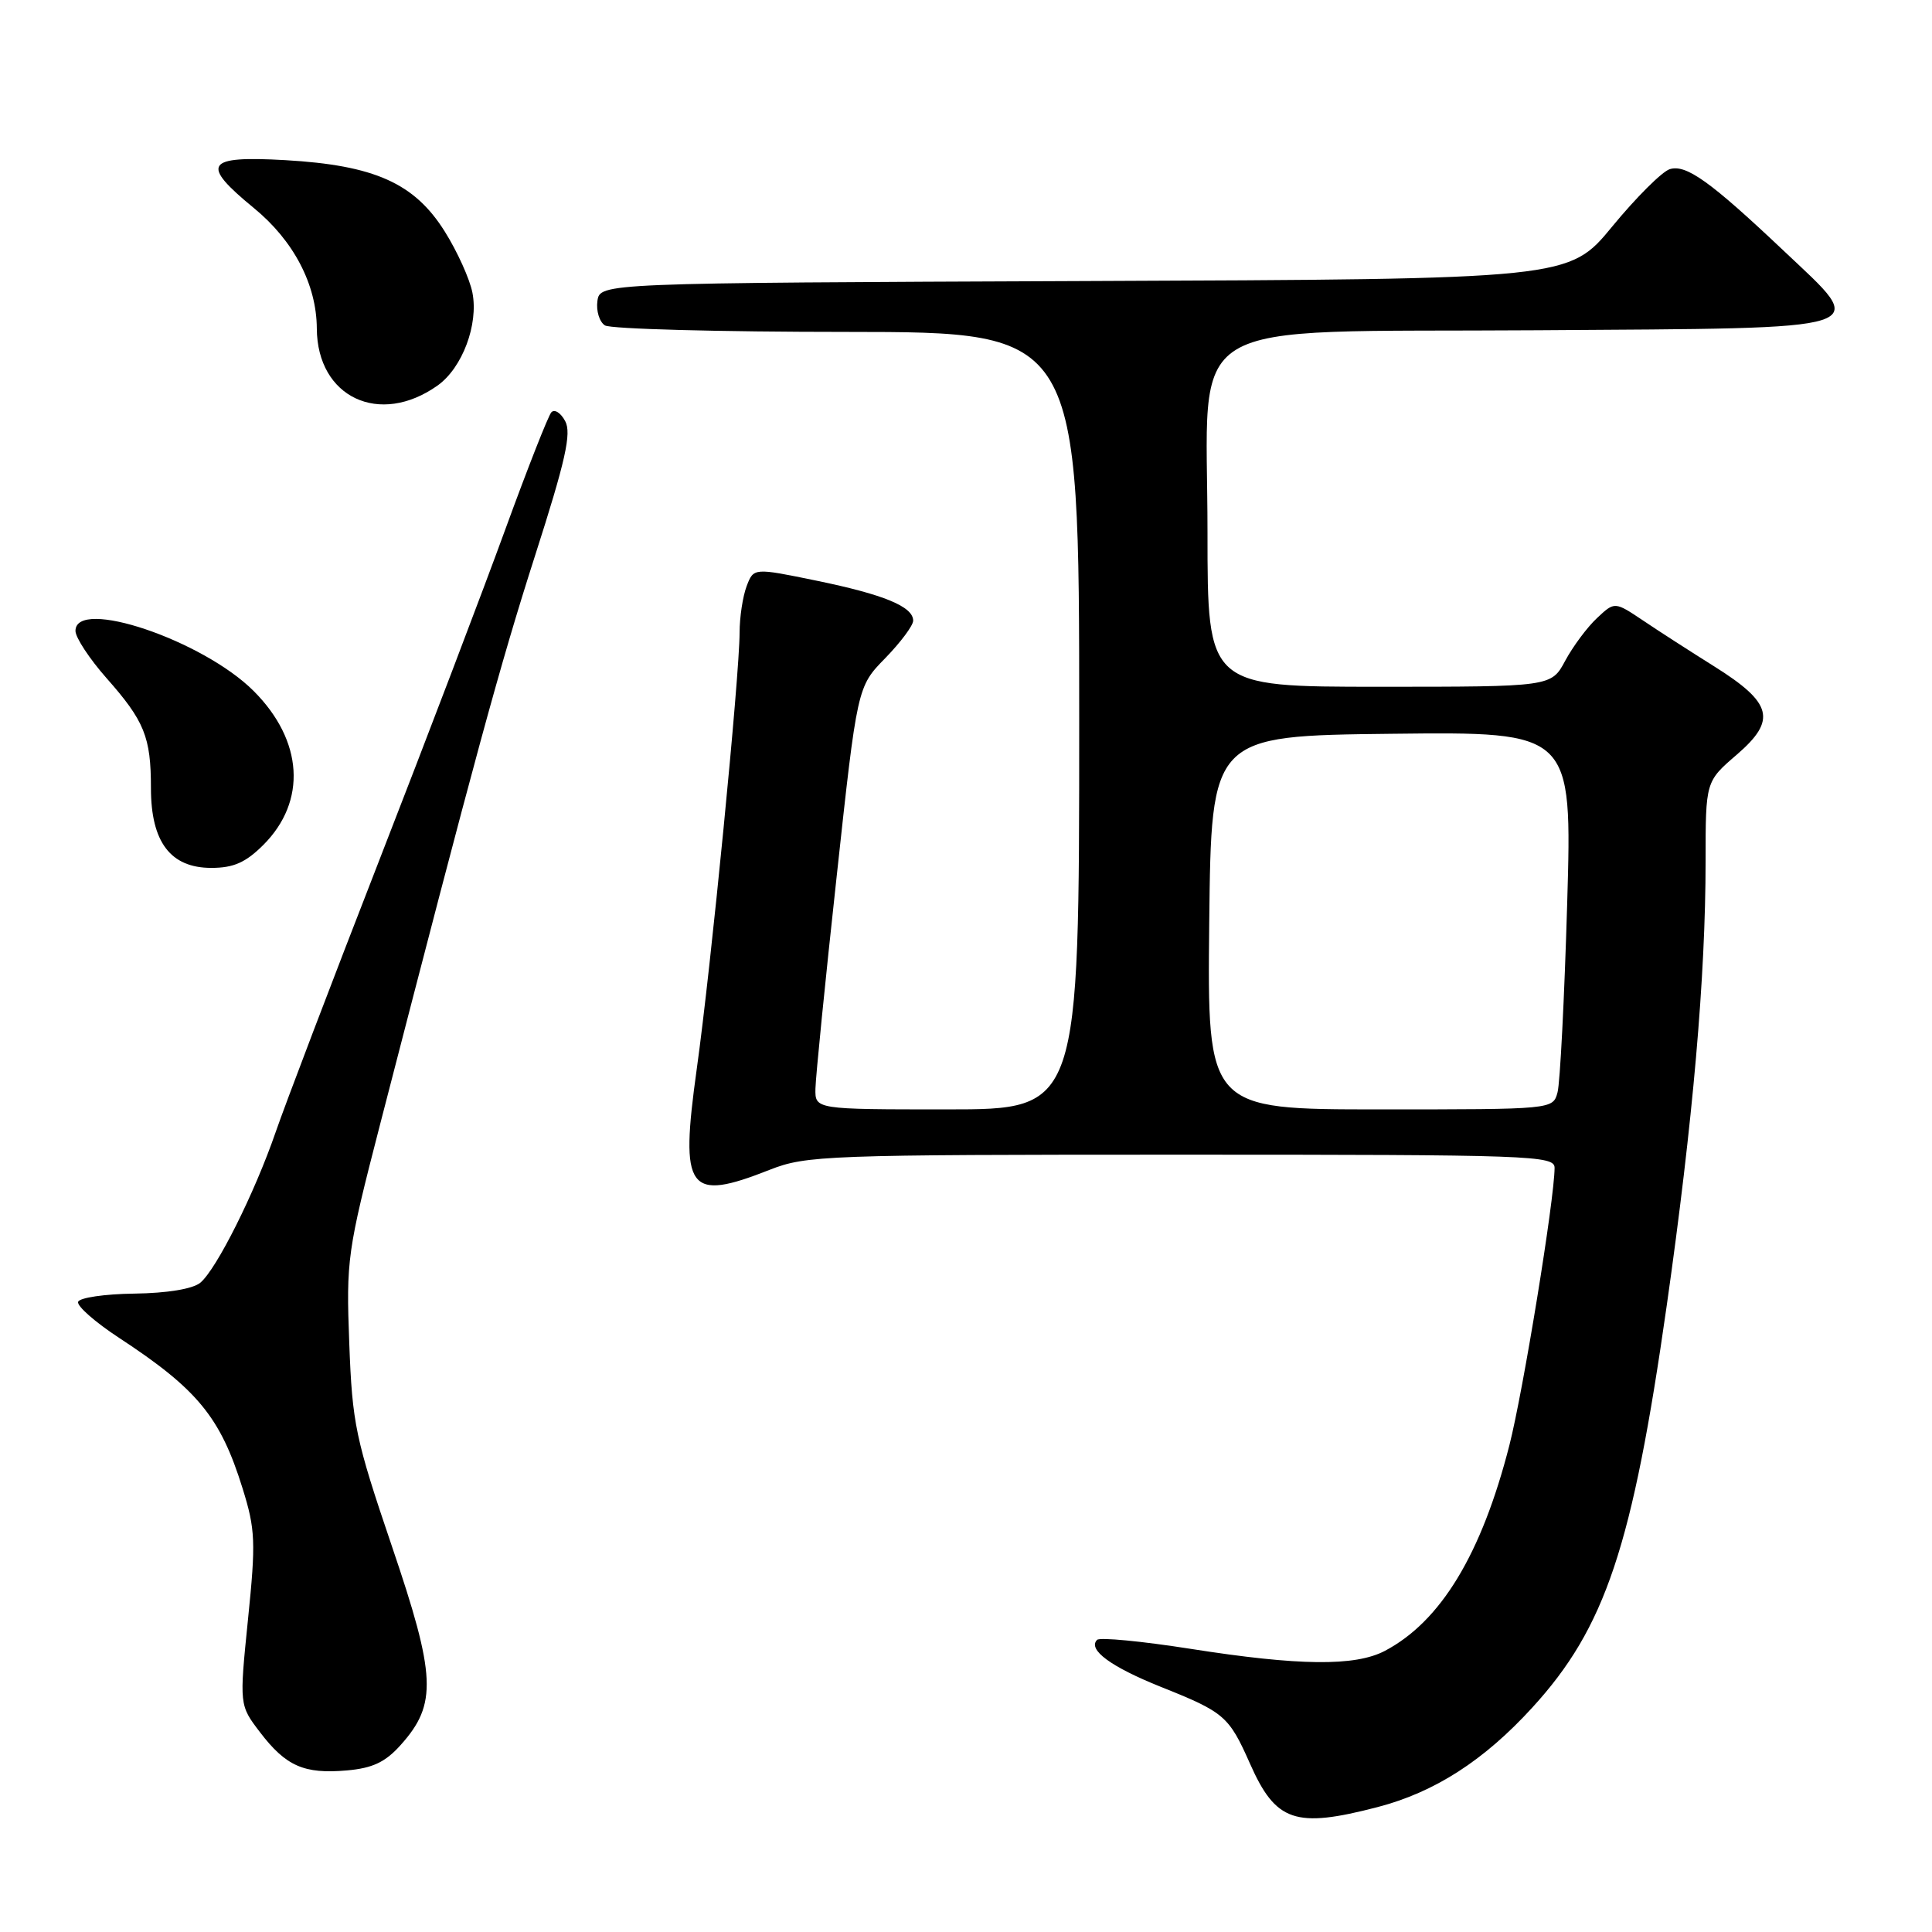 <?xml version="1.0" encoding="UTF-8" standalone="no"?>
<!DOCTYPE svg PUBLIC "-//W3C//DTD SVG 1.1//EN" "http://www.w3.org/Graphics/SVG/1.1/DTD/svg11.dtd" >
<svg xmlns="http://www.w3.org/2000/svg" xmlns:xlink="http://www.w3.org/1999/xlink" version="1.1" viewBox="0 0 256 256">
 <g >
 <path fill="currentColor"
d=" M 182.53 239.45 C 190.10 237.48 196.63 233.28 203.04 226.26 C 212.72 215.67 216.30 204.97 220.85 173.00 C 224.32 148.60 226.00 129.41 226.00 114.08 C 226.00 103.55 226.00 103.55 230.14 99.99 C 235.45 95.41 234.87 93.15 227.16 88.31 C 224.05 86.36 219.80 83.63 217.73 82.23 C 213.95 79.70 213.95 79.70 211.61 81.90 C 210.31 83.11 208.42 85.66 207.40 87.55 C 205.55 91.00 205.55 91.00 182.77 91.00 C 160.00 91.00 160.00 91.00 160.00 70.58 C 160.00 41.34 155.52 44.09 203.82 43.76 C 249.31 43.45 247.71 43.97 236.35 33.23 C 226.62 24.03 223.41 21.73 221.24 22.42 C 220.22 22.75 216.80 26.16 213.64 30.00 C 207.89 36.99 207.89 36.99 143.70 37.24 C 79.50 37.50 79.50 37.50 79.16 39.89 C 78.98 41.20 79.43 42.66 80.16 43.12 C 80.90 43.59 95.34 43.98 112.25 43.98 C 143.00 44.00 143.00 44.00 143.00 95.50 C 143.00 147.00 143.00 147.00 125.50 147.00 C 108.00 147.00 108.00 147.00 108.05 144.25 C 108.08 142.74 109.33 130.14 110.85 116.25 C 113.59 91.00 113.59 91.00 117.30 87.21 C 119.33 85.12 121.00 82.89 121.00 82.24 C 121.00 80.38 117.13 78.78 108.18 76.94 C 99.86 75.23 99.86 75.23 98.93 77.68 C 98.42 79.03 98.00 81.79 98.00 83.82 C 97.99 89.58 94.21 128.18 92.32 141.67 C 90.07 157.83 91.13 159.29 102.00 155.00 C 106.83 153.10 109.43 153.00 156.54 153.00 C 202.98 153.00 206.00 153.11 205.99 154.75 C 205.98 158.89 201.83 184.35 200.00 191.51 C 196.31 205.94 190.91 214.85 183.50 218.75 C 179.56 220.82 172.15 220.74 157.76 218.48 C 151.31 217.47 145.73 216.93 145.37 217.29 C 144.09 218.58 147.19 220.86 153.80 223.51 C 162.24 226.88 162.83 227.38 165.62 233.67 C 169.04 241.41 171.62 242.29 182.53 239.45 Z  M 53.11 231.20 C 57.95 225.79 57.78 222.10 51.92 204.86 C 47.09 190.62 46.68 188.66 46.28 178.00 C 45.86 166.93 46.01 165.85 50.36 149.00 C 63.00 100.06 66.22 88.23 70.89 73.65 C 74.95 61.00 75.75 57.40 74.89 55.80 C 74.30 54.69 73.47 54.17 73.05 54.64 C 72.64 55.11 69.92 62.02 67.01 70.00 C 64.11 77.97 56.57 97.78 50.25 114.00 C 43.93 130.22 37.76 146.43 36.53 150.00 C 33.74 158.09 28.69 168.18 26.54 169.97 C 25.54 170.79 22.17 171.35 17.79 171.41 C 13.88 171.46 10.53 171.95 10.35 172.50 C 10.17 173.05 12.60 175.19 15.76 177.26 C 26.18 184.09 29.21 187.78 32.14 197.21 C 33.84 202.66 33.91 204.30 32.86 214.58 C 31.71 225.94 31.71 225.94 34.46 229.54 C 37.89 234.03 40.29 235.09 45.97 234.59 C 49.38 234.29 51.07 233.49 53.11 231.20 Z  M 34.89 111.96 C 40.69 106.16 40.18 98.13 33.61 91.56 C 26.88 84.83 10.00 79.13 10.00 83.60 C 10.00 84.47 11.85 87.29 14.11 89.85 C 19.15 95.55 20.00 97.66 20.00 104.43 C 20.00 111.57 22.59 115.00 28.00 115.00 C 30.95 115.00 32.55 114.29 34.89 111.96 Z  M 58.00 51.07 C 61.26 48.74 63.42 43.00 62.60 38.79 C 62.25 36.98 60.60 33.33 58.93 30.67 C 54.91 24.26 49.62 21.90 37.80 21.22 C 27.22 20.62 26.50 21.71 33.62 27.55 C 38.91 31.88 41.95 37.69 41.98 43.53 C 42.03 52.66 50.30 56.55 58.00 51.07 Z  M 160.23 122.25 C 160.50 97.50 160.50 97.50 184.41 97.23 C 208.32 96.96 208.32 96.96 207.66 119.73 C 207.29 132.25 206.72 143.51 206.38 144.75 C 205.77 147.00 205.77 147.00 182.87 147.00 C 159.97 147.00 159.97 147.00 160.23 122.25 Z "/>
</g>
</svg>